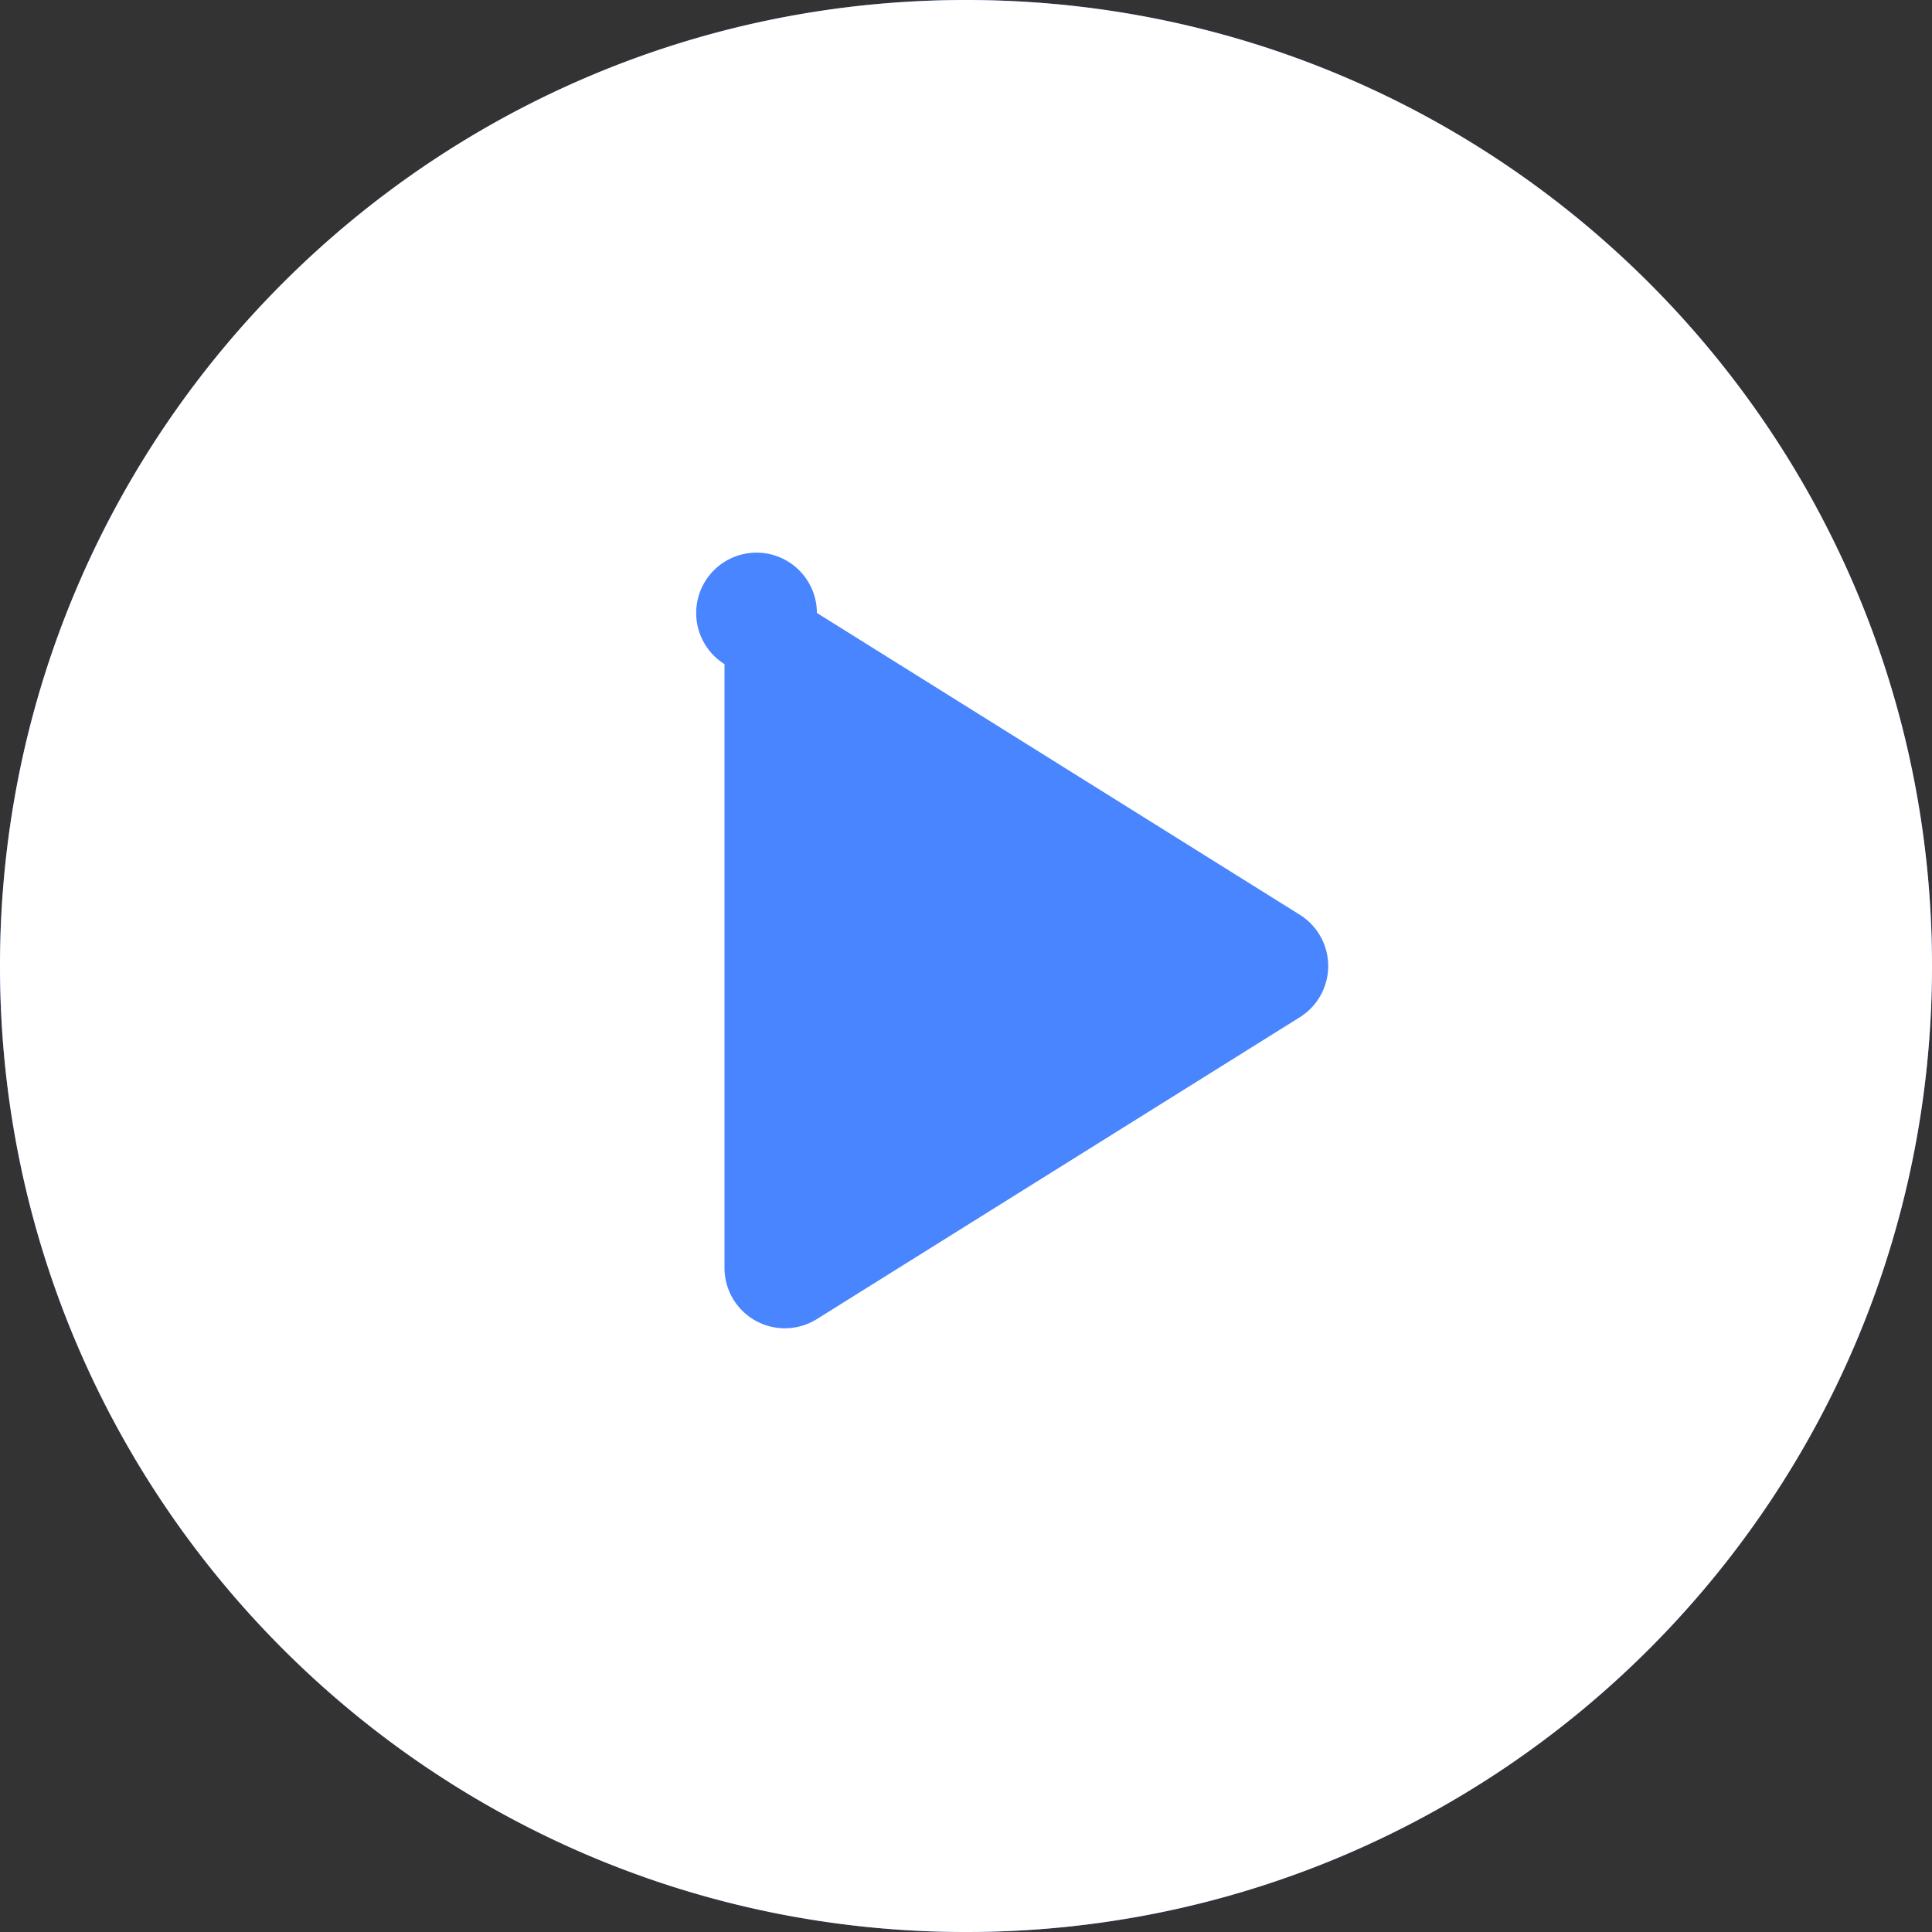 <svg xmlns="http://www.w3.org/2000/svg" width="60" height="60" viewBox="0 0 60 60"><rect x="0" y="0" width="60" height="60" fill="#333333" stroke="none"/><g><g><path fill="#4985ff" d="M60 30c0 16.569-13.431 30-30 30C13.431 60 0 46.569 0 30 0 13.431 13.431 0 30 0c16.569 0 30 13.431 30 30z"/></g><g><path fill="#fff" d="M60 30c0 16.569-13.432 30-30 30C13.432 60 0 46.569 0 30 0 13.431 13.432 0 30 0c16.568 0 30 13.431 30 30zm-19.631 1.59a1.877 1.877 0 0 0 0-3.18l-15-9.375a1.874 1.874 0 1 0-2.869 1.59v18.75a1.874 1.874 0 0 0 2.869 1.59z"/></g></g></svg>